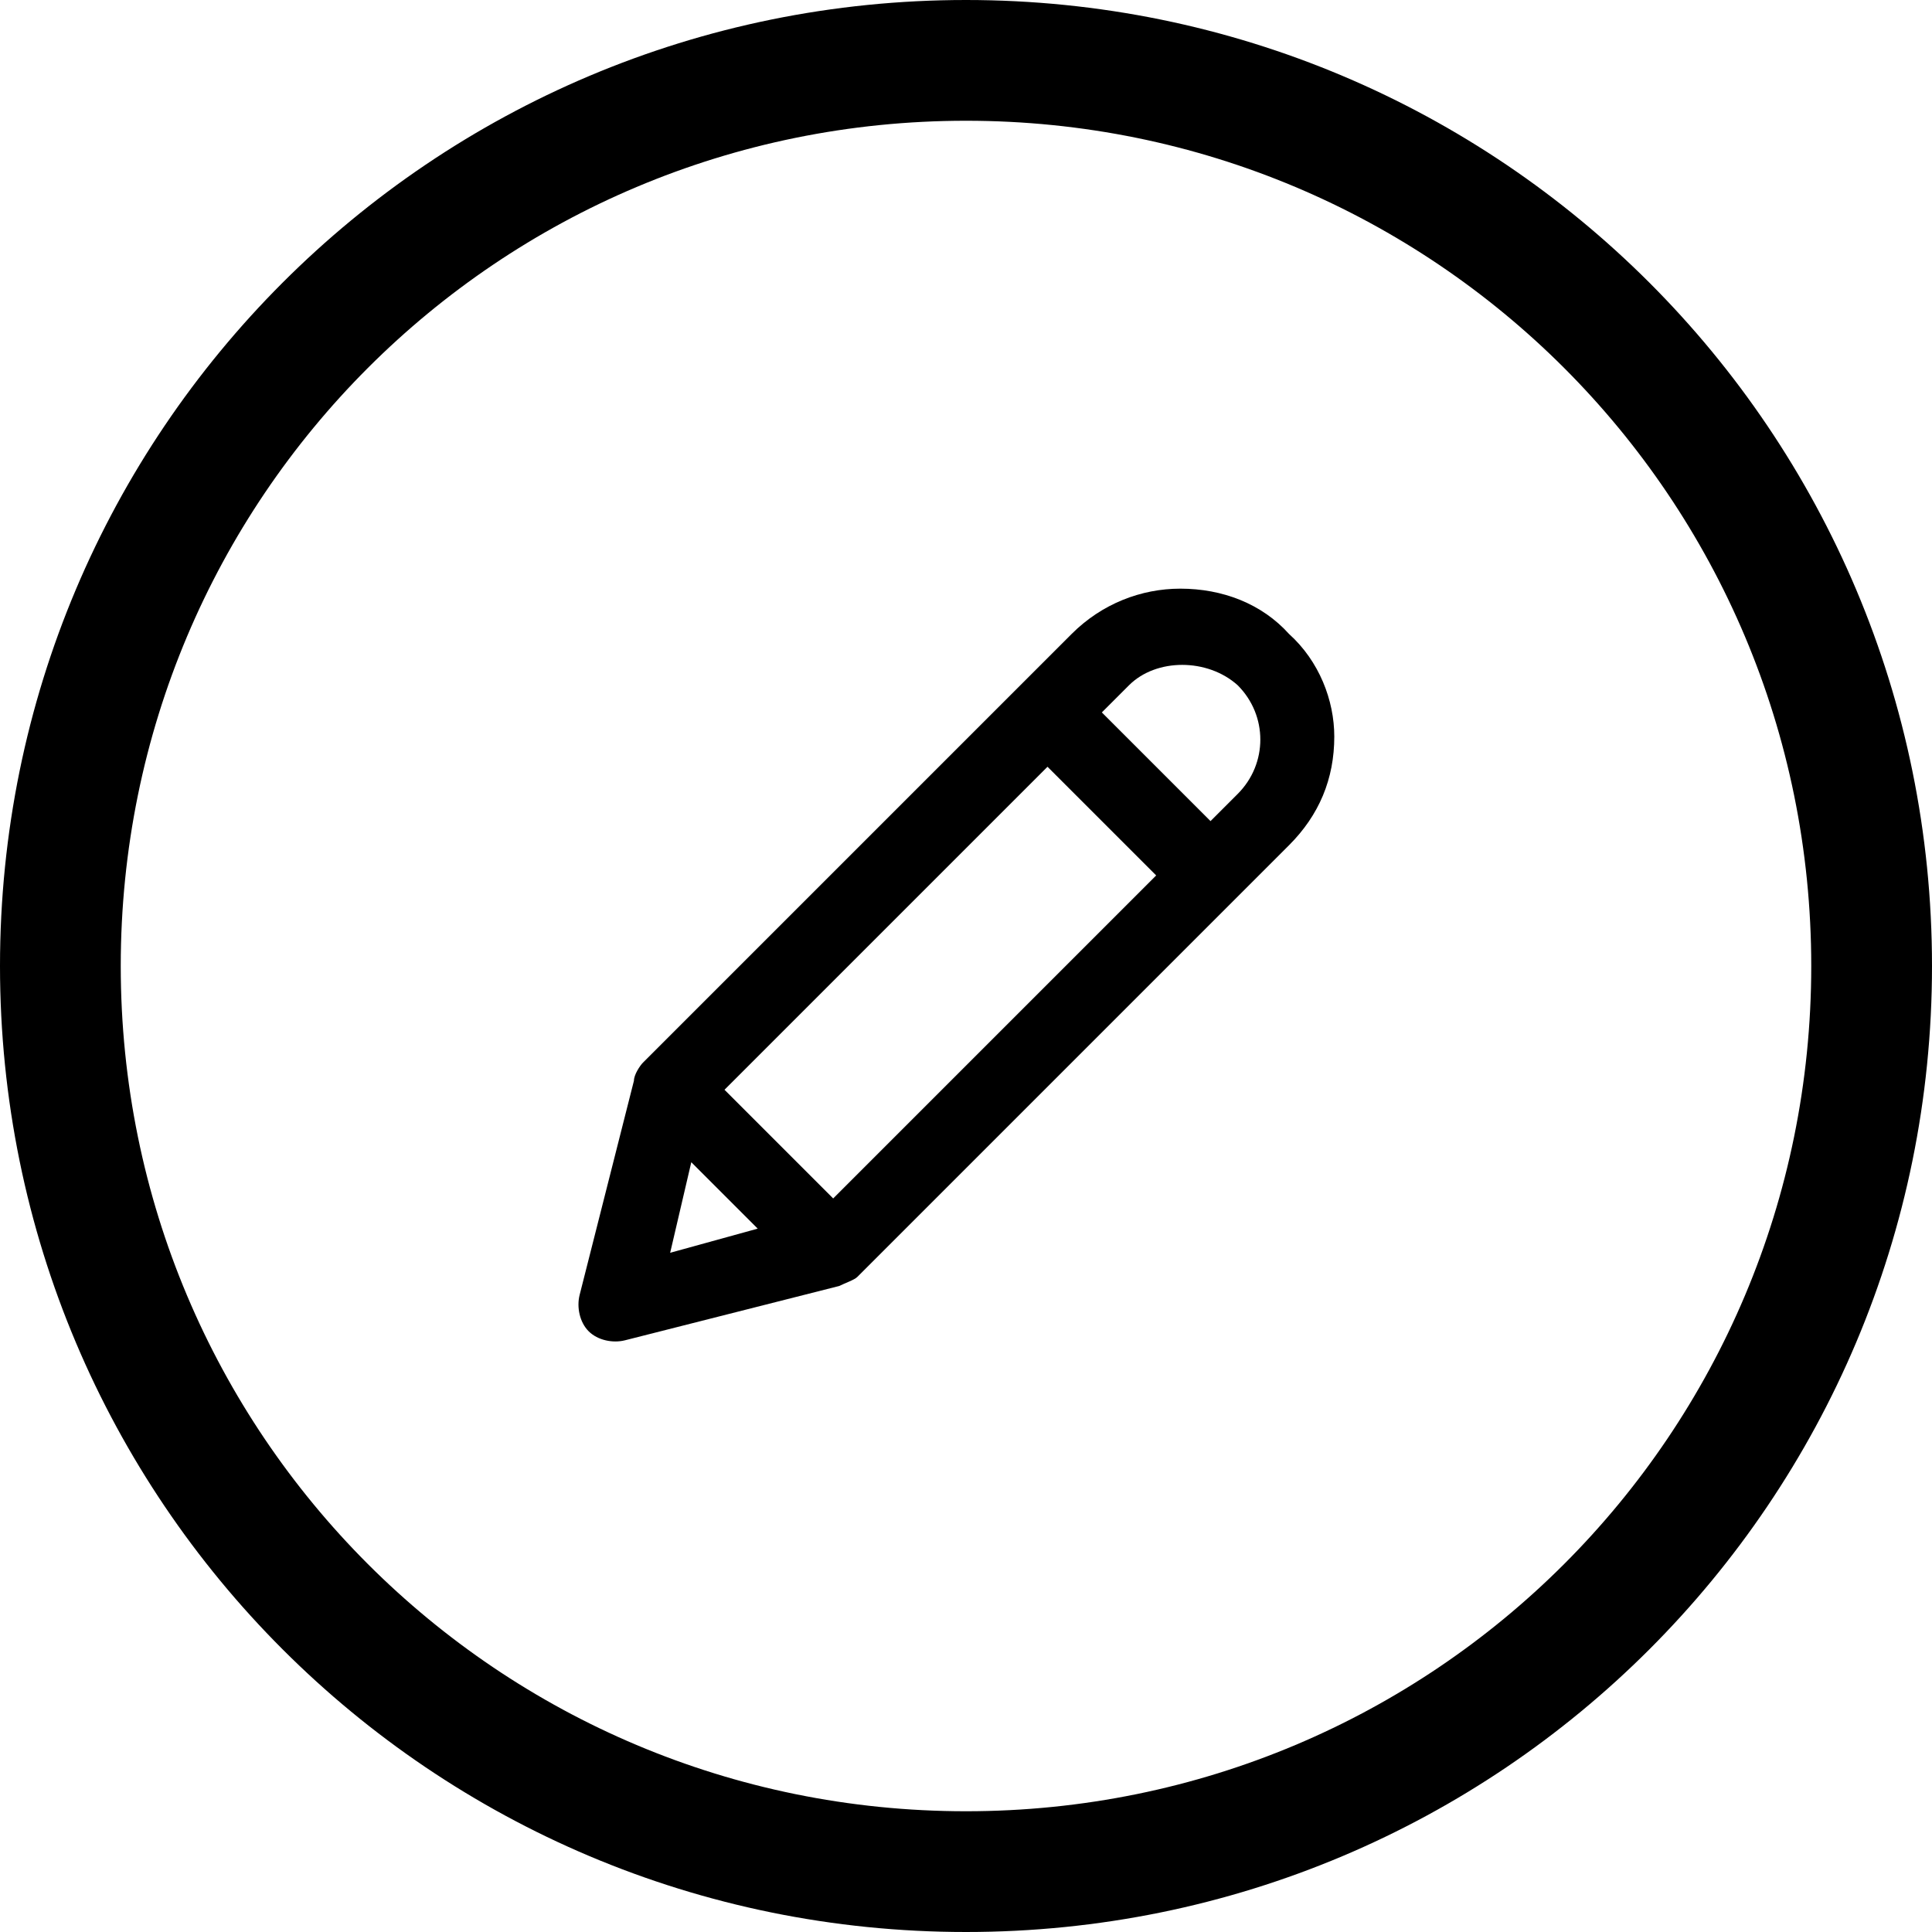 <?xml version="1.0" encoding="utf-8"?>
<!-- Generator: Adobe Illustrator 19.0.0, SVG Export Plug-In . SVG Version: 6.00 Build 0)  -->
<svg version="1.1" xmlns="http://www.w3.org/2000/svg" xmlns:xlink="http://www.w3.org/1999/xlink" x="0px"
	 y="0px" viewBox="0 0 64 64" style="enable-background:new 0 0 64 64;" xml:space="preserve">

	<path id="XMLID_10_" class="st0" d="M42.7,21c-0.9-1-2.2-1.5-3.6-1.5c-1.3,0-2.6,0.5-3.6,1.5L21.3,35.2c0,0,0,0,0,0
		c-0.1,0.1-0.3,0.4-0.3,0.6l-1.8,7.1c-0.1,0.4,0,0.9,0.3,1.2l0,0l0,0c0.3,0.3,0.8,0.4,1.2,0.3l7.1-1.8c0.2-0.1,0.5-0.2,0.6-0.3
		c0,0,0,0,0,0l14.3-14.3c1-1,1.5-2.2,1.5-3.6C44.2,23.2,43.7,21.9,42.7,21L42.7,21z M34.7,25.4l3.6,3.6L27.6,39.7L24,36.1L34.7,25.4
		z M22.2,41.5l0.7-3l2.2,2.2L22.2,41.5z M41,22.7c1,1,1,2.6,0,3.6l-0.9,0.9l-3.6-3.6l0.9-0.9C38.3,21.8,40,21.8,41,22.7z"/>
		<path id="XMLID_4_" class="st0" d="M32,0C14.3,0,0,14.3,0,32c0,17.7,14.3,32,32,32c17.7,0,32-14.3,32-32C64,14.3,49.7,0,32,0z
			 M32,60C16.5,60,4,47.5,4,32S16.5,4,32,4s28,12.5,28,28S47.5,60,32,60z"/>

</svg>
